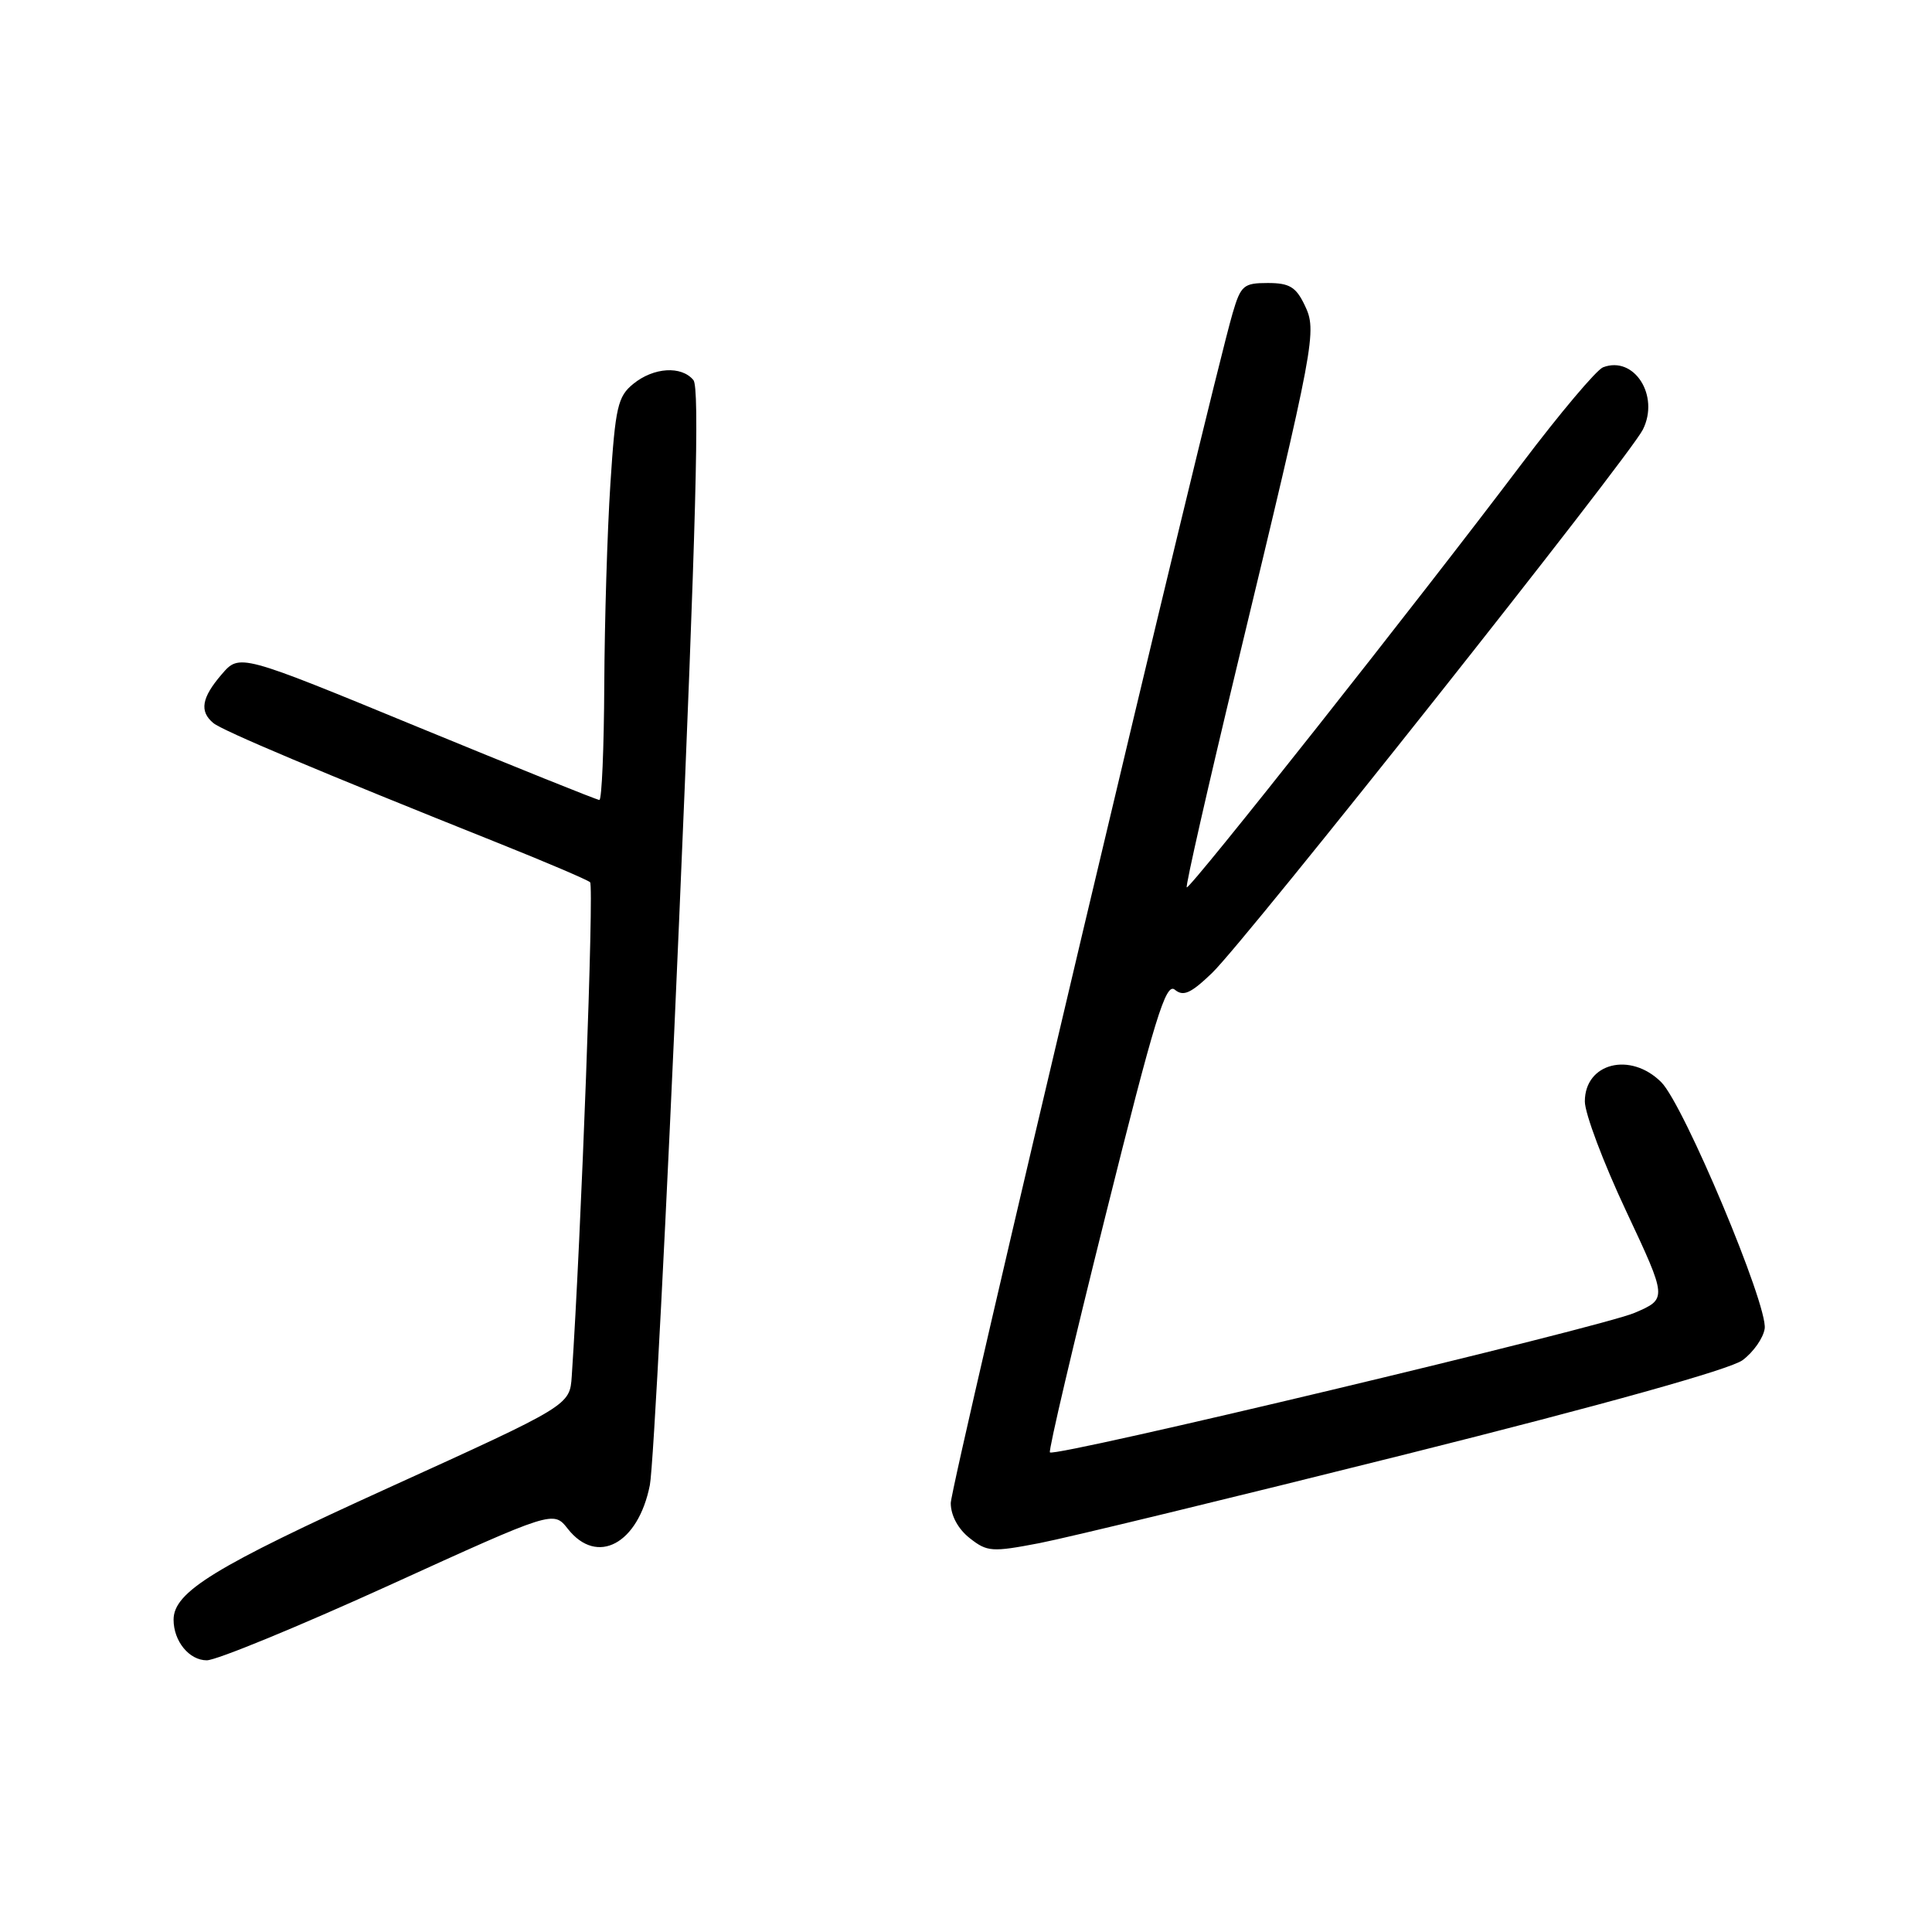 <?xml version="1.0" encoding="UTF-8" standalone="no"?>
<!DOCTYPE svg PUBLIC "-//W3C//DTD SVG 1.1//EN" "http://www.w3.org/Graphics/SVG/1.1/DTD/svg11.dtd" >
<svg xmlns="http://www.w3.org/2000/svg" xmlns:xlink="http://www.w3.org/1999/xlink" version="1.1" viewBox="0 0 256 256">
 <g >
 <path fill="currentColor"
d=" M 51.53 210.08 C 73.33 200.15 73.33 200.15 75.24 202.58 C 79.11 207.50 84.56 204.60 86.11 196.78 C 86.57 194.43 88.32 160.82 89.98 122.11 C 92.23 69.72 92.72 51.37 91.88 50.36 C 90.29 48.44 86.62 48.67 83.92 50.86 C 81.86 52.53 81.54 53.91 80.88 64.11 C 80.47 70.38 80.11 82.36 80.07 90.75 C 80.03 99.14 79.74 106.00 79.42 106.00 C 79.11 106.00 68.25 101.63 55.29 96.30 C 31.74 86.60 31.74 86.60 29.37 89.36 C 26.71 92.45 26.40 94.26 28.27 95.81 C 29.50 96.83 42.41 102.27 66.00 111.70 C 72.33 114.23 77.81 116.57 78.19 116.90 C 78.73 117.37 77.01 163.69 75.76 182.36 C 75.50 186.22 75.50 186.22 51.50 197.13 C 28.40 207.63 23.00 210.94 23.00 214.62 C 23.00 217.47 25.07 220.00 27.40 220.00 C 28.68 220.00 39.54 215.53 51.53 210.08 Z  M 186.40 192.67 C 212.66 186.09 229.27 181.44 230.90 180.23 C 232.33 179.17 233.65 177.29 233.83 176.05 C 234.28 172.99 223.12 146.39 220.13 143.40 C 216.05 139.32 210.00 140.84 210.00 145.95 C 210.00 147.54 212.46 154.07 215.47 160.47 C 220.93 172.10 220.93 172.10 216.59 173.96 C 212.14 175.87 139.81 193.13 139.12 192.45 C 138.91 192.24 142.23 178.10 146.50 161.02 C 153.03 134.85 154.47 130.15 155.67 131.14 C 156.80 132.08 157.79 131.63 160.62 128.91 C 165.12 124.57 215.88 60.55 217.69 56.92 C 219.94 52.42 216.53 47.09 212.41 48.67 C 211.54 49.01 206.70 54.75 201.66 61.42 C 187.98 79.55 157.62 117.95 157.25 117.58 C 157.07 117.41 160.06 104.27 163.88 88.38 C 174.31 45.08 174.54 43.89 172.87 40.42 C 171.72 38.02 170.85 37.50 167.99 37.50 C 164.78 37.50 164.41 37.82 163.33 41.50 C 160.27 51.97 125.95 196.83 125.98 199.18 C 125.99 200.82 126.96 202.61 128.49 203.81 C 130.81 205.64 131.43 205.68 137.74 204.47 C 141.46 203.75 163.36 198.44 186.40 192.67 Z "/>
</g>
</svg>